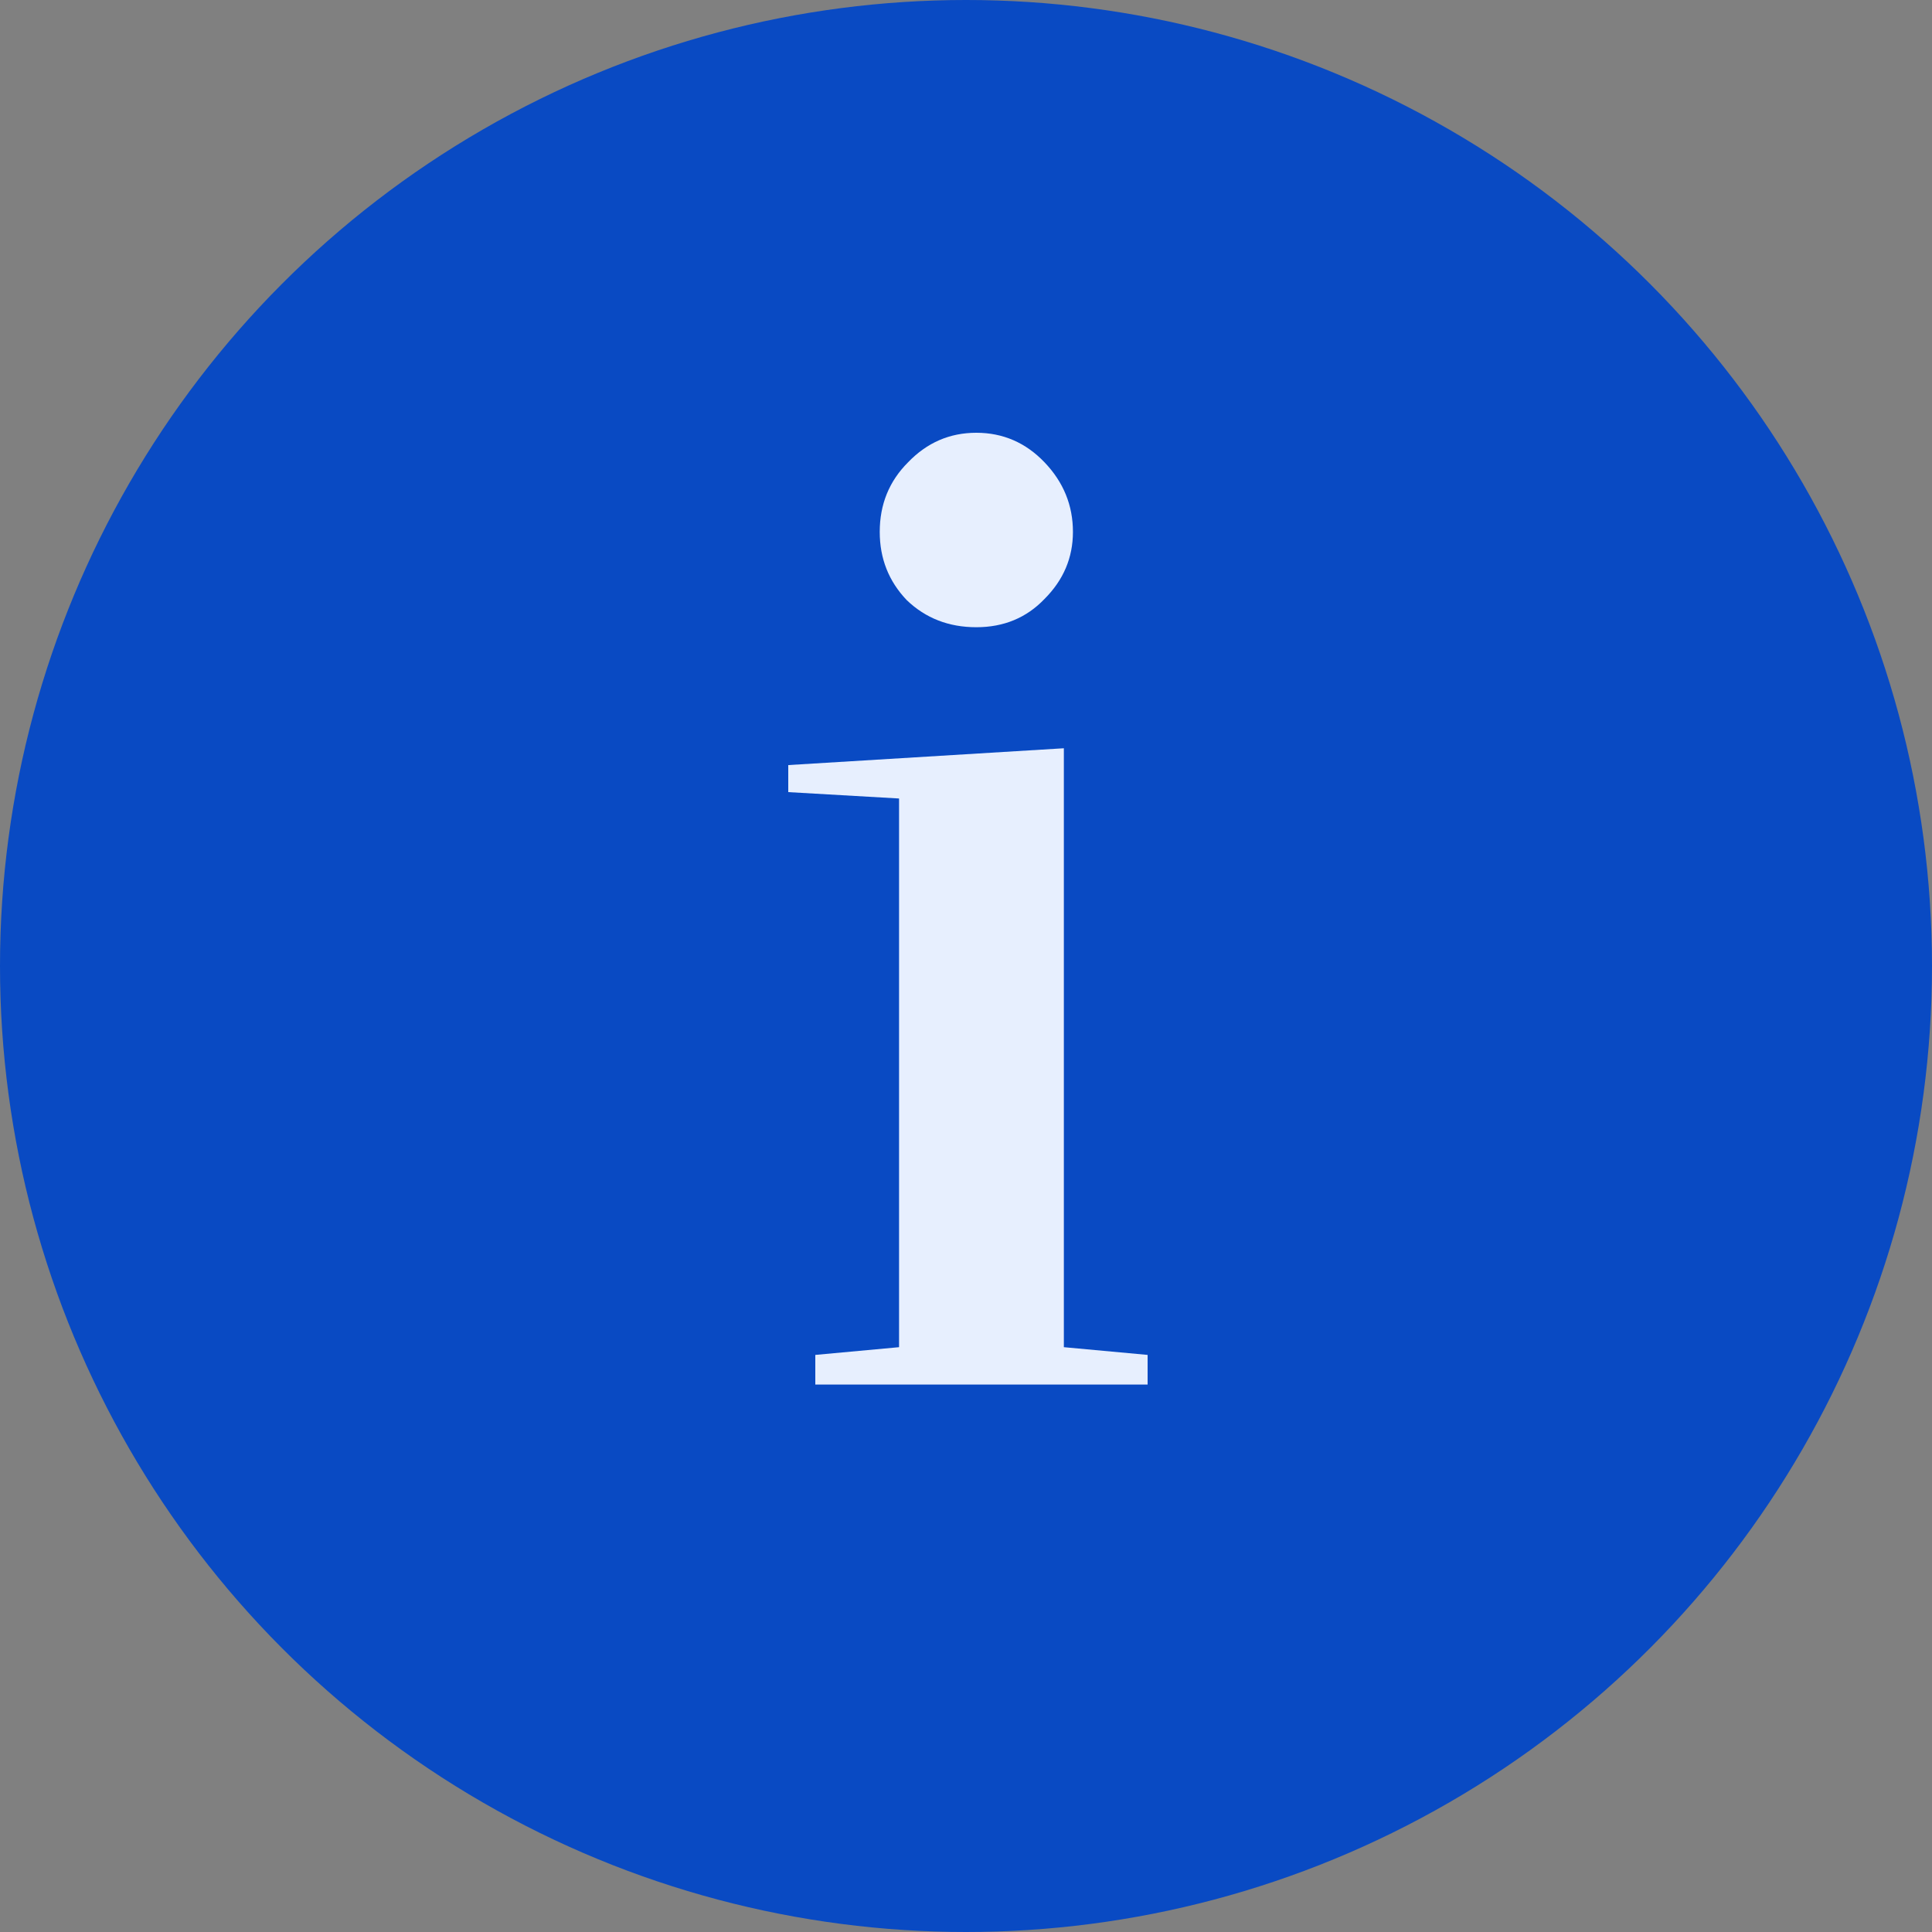 <svg width="20" height="20" viewBox="0 0 20 20" fill="none" xmlns="http://www.w3.org/2000/svg">
<rect x="0" y="0" width="20" height="20" fill="#808080" stroke="none"/>
<circle cx="10" cy="10" r="10" fill="#094AC3"/>
<path d="M11.88 14.333H8.44V14.026L9.307 13.946V8.266L8.16 8.2V7.92L11.013 7.746V13.946L11.88 14.026V14.333ZM11.107 5.506C11.107 5.773 11.009 6.004 10.813 6.2C10.627 6.395 10.391 6.493 10.107 6.493C9.822 6.493 9.582 6.4 9.387 6.213C9.2 6.017 9.107 5.782 9.107 5.506C9.107 5.222 9.204 4.982 9.4 4.786C9.596 4.582 9.831 4.48 10.107 4.48C10.382 4.48 10.618 4.582 10.813 4.786C11.009 4.991 11.107 5.231 11.107 5.506Z" fill="#E7EFFE"/>
</svg>
